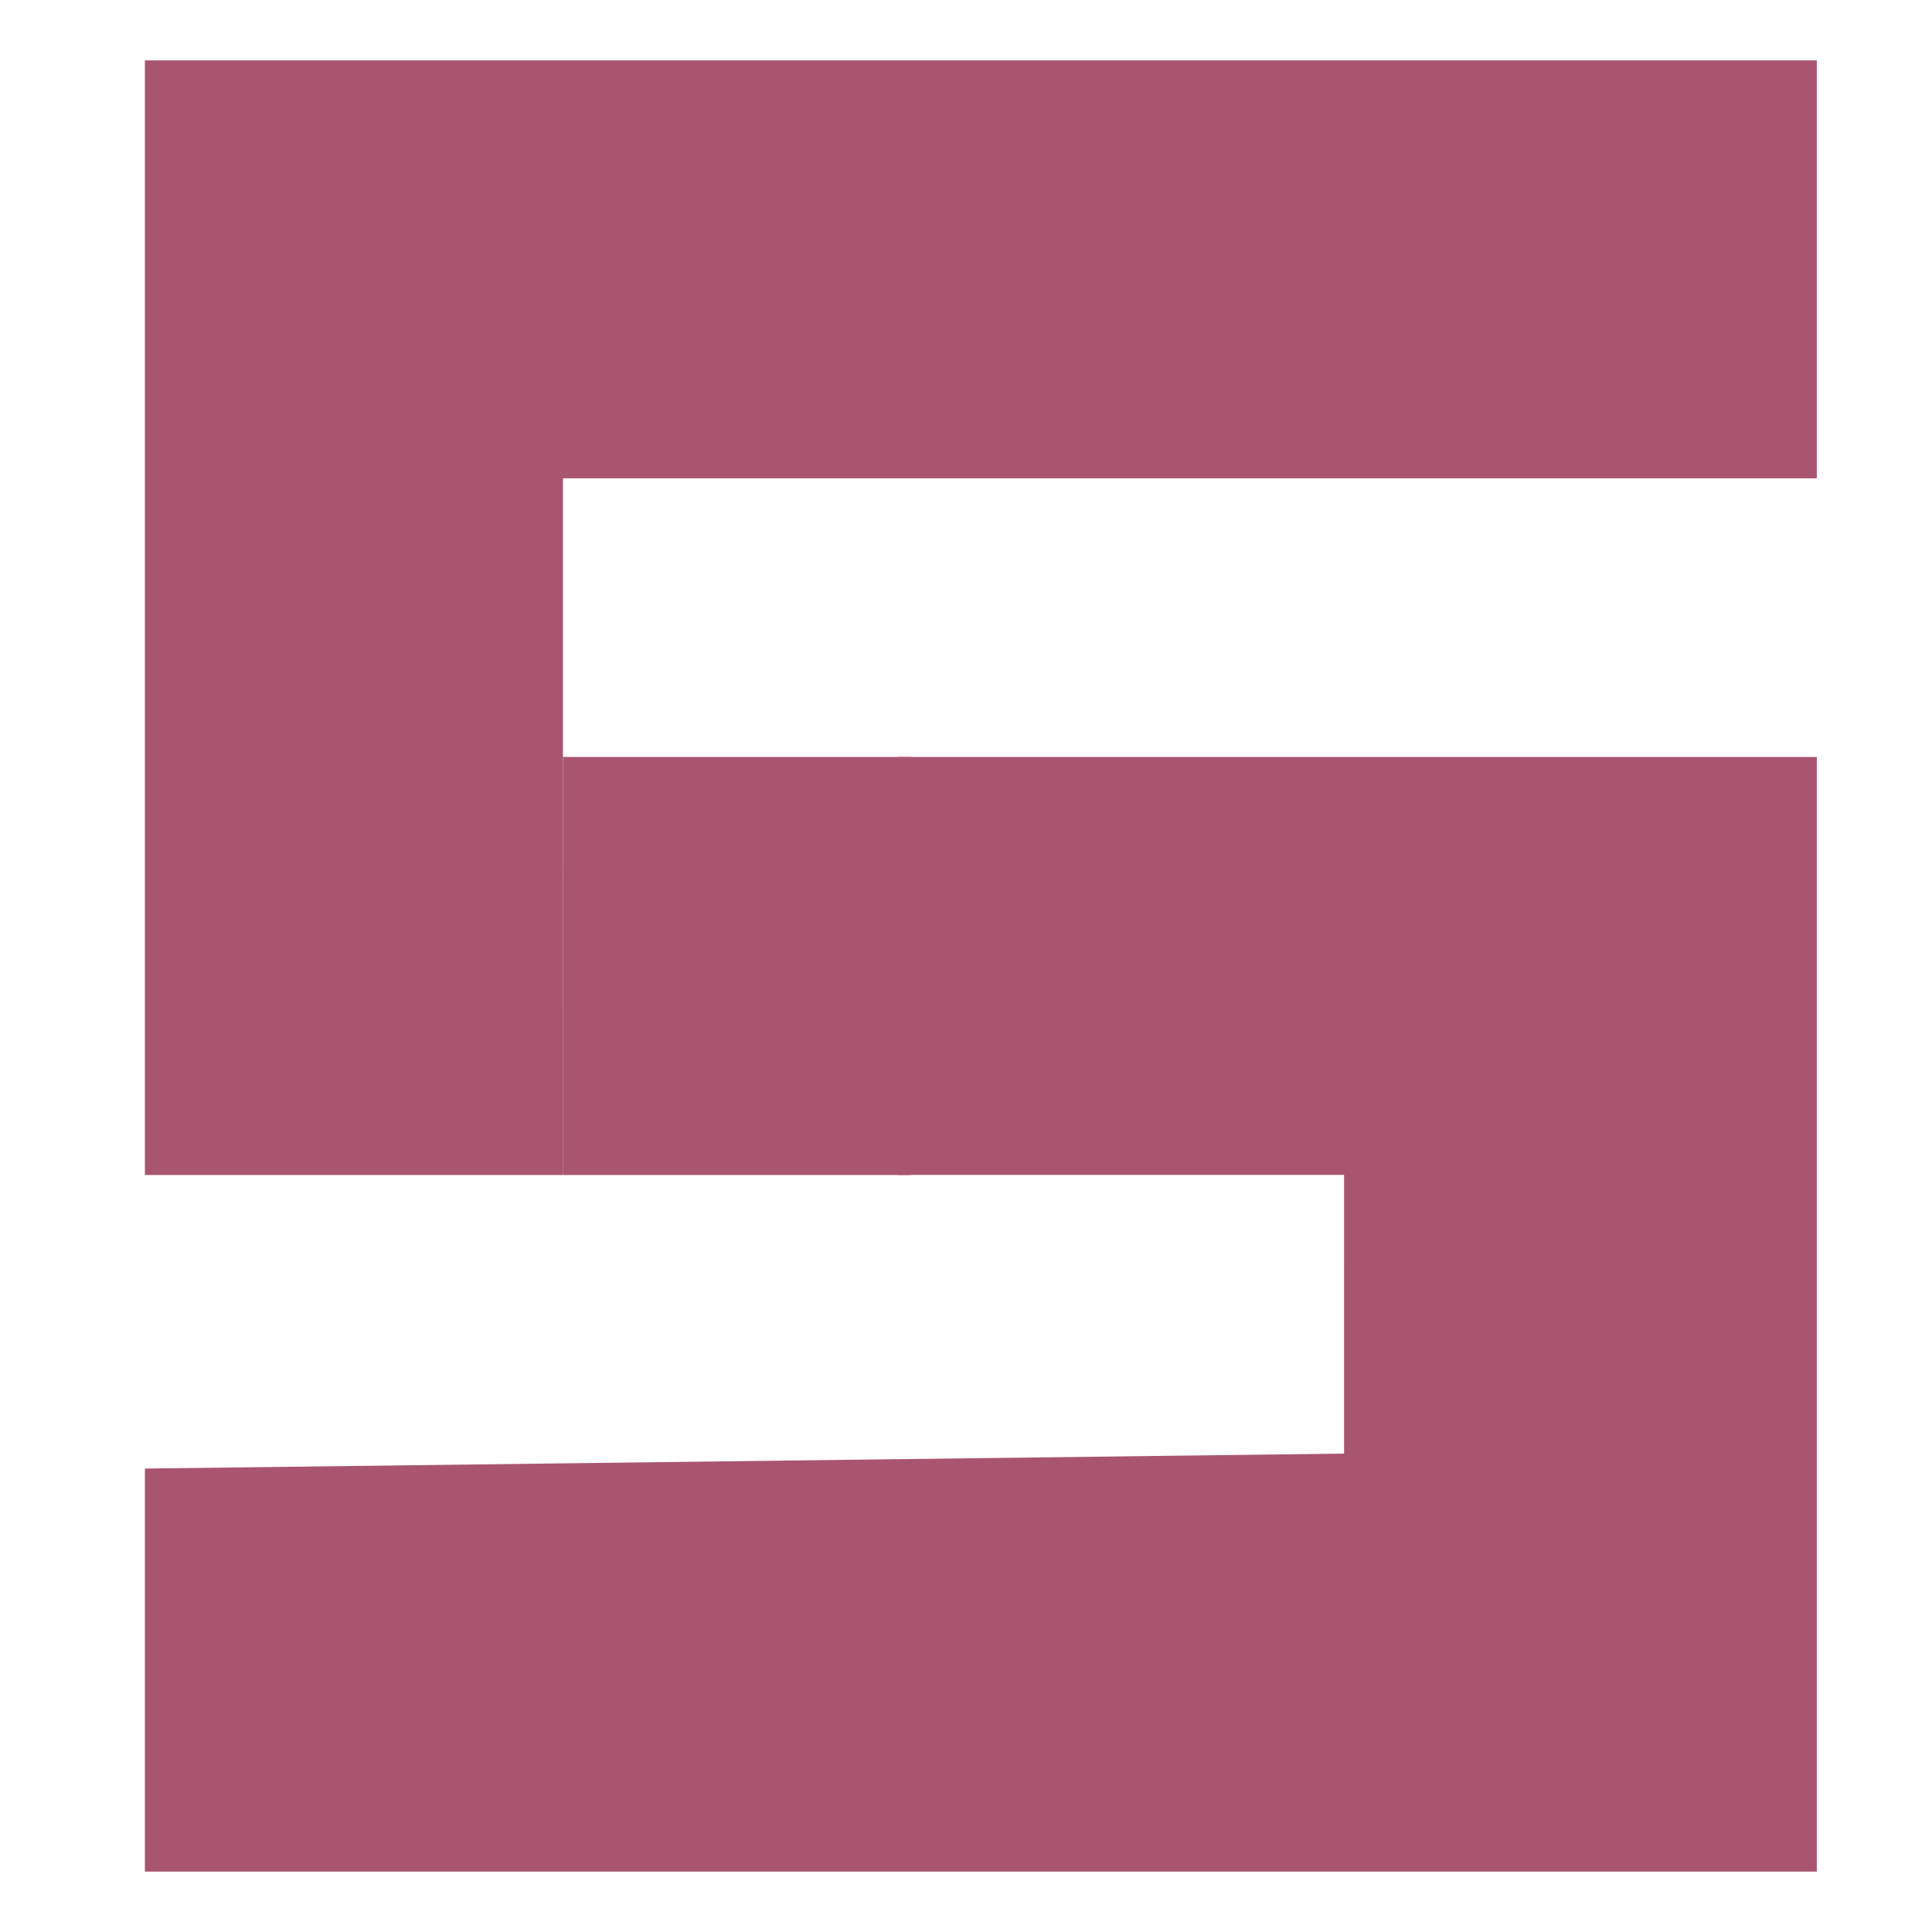 <svg xmlns="http://www.w3.org/2000/svg" width="16" height="16" version="1.1">
 <path style="fill:#aa556f" d="m 1.2,12.162 9.931,-0.124 6.4e-5,-2.308 H 8.412 7.431 V 6.269 h 7.615 V 15.5 H 8.123 1.2 Z m 0,-11.662 h 6.923 6.923 L 15.046,3.961 H 4.662 V 7.423 9.731 L 1.2,9.731 c 0,0 6.12e-4,-8.696 5.7e-5,-9.231 z"/>
 <path style="fill:#aa556f" d="M 4.662,6.269 H 6.516 7.546 v 3.462 l -2.885,3.8e-5 z"/>
</svg>
